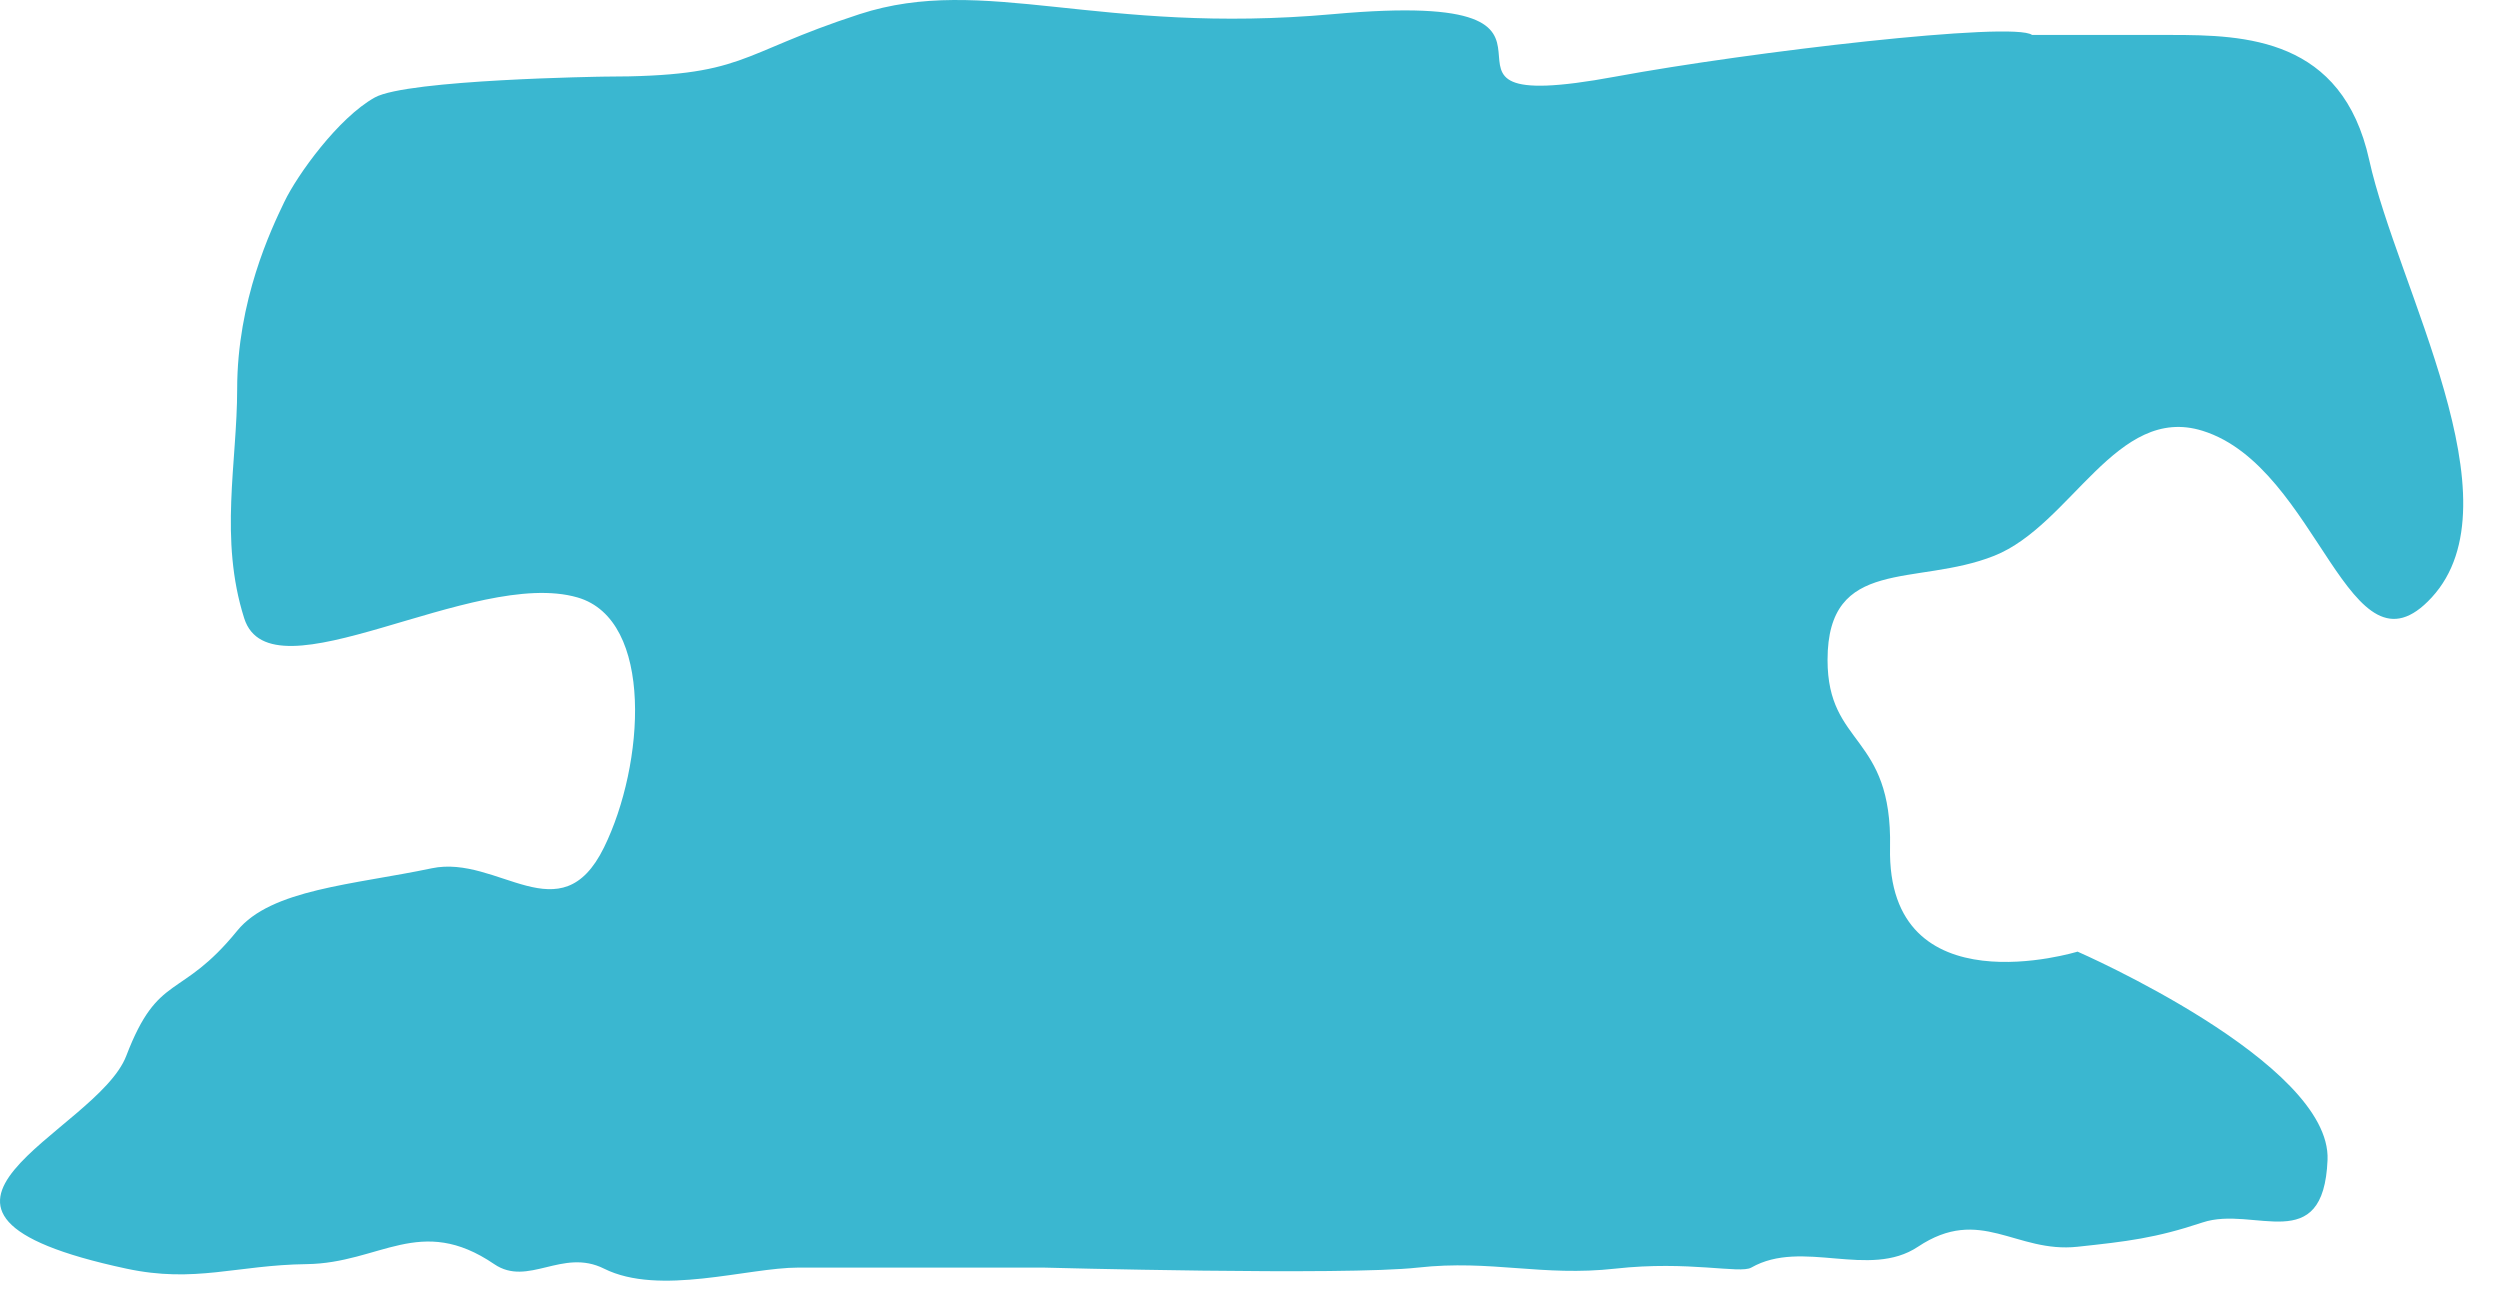 <svg width="60" height="31" viewBox="0 0 60 31" fill="none" xmlns="http://www.w3.org/2000/svg">
<path d="M14.496 20.339C15.47 18.358 15.708 14.875 13.861 14.339C11.359 13.614 6.497 16.839 5.861 14.839C5.256 12.933 5.692 11.097 5.692 9.339C5.692 7.208 6.509 5.502 6.819 4.855L6.827 4.839C7.131 4.204 8.118 2.827 8.996 2.339C9.776 1.906 14.496 1.839 14.496 1.839C17.926 1.839 17.637 1.312 20.632 0.339C23.626 -0.633 26.355 0.847 31.997 0.339C39.311 -0.319 33.007 2.905 38.77 1.839C41.989 1.244 48.331 0.505 48.77 0.839L52.101 0.839C53.883 0.839 56.215 0.909 56.861 3.839C57.534 6.89 60.484 12.032 58.361 14.339C56.374 16.5 55.664 11.212 52.861 10.339C50.792 9.695 49.711 12.603 47.861 13.339C45.989 14.085 43.861 13.339 43.861 15.839C43.861 17.926 45.417 17.606 45.361 20.339C45.281 24.249 49.861 22.839 49.861 22.839C49.861 22.839 55.959 25.498 55.861 27.839C55.764 30.189 54.104 28.925 52.861 29.339C51.729 29.716 51.048 29.795 49.861 29.922C48.374 30.082 47.531 28.922 46.031 29.922C44.859 30.703 43.254 29.724 42.031 30.422C41.761 30.577 40.528 30.252 38.77 30.447C37.013 30.643 35.788 30.227 34.031 30.422C32.274 30.618 25.031 30.422 25.031 30.422L19.166 30.422C17.931 30.422 15.826 31.112 14.496 30.447C13.496 29.947 12.675 30.894 11.861 30.339C10.086 29.13 9.119 30.317 7.361 30.339C5.67 30.361 4.685 30.802 3.031 30.447C-3.417 29.065 2.318 27.202 3.031 25.339C3.804 23.319 4.327 24.017 5.692 22.339C6.504 21.339 8.487 21.234 10.361 20.839C11.953 20.504 13.456 22.457 14.496 20.339Z" fill="#3AB7D0"/>
</svg>
